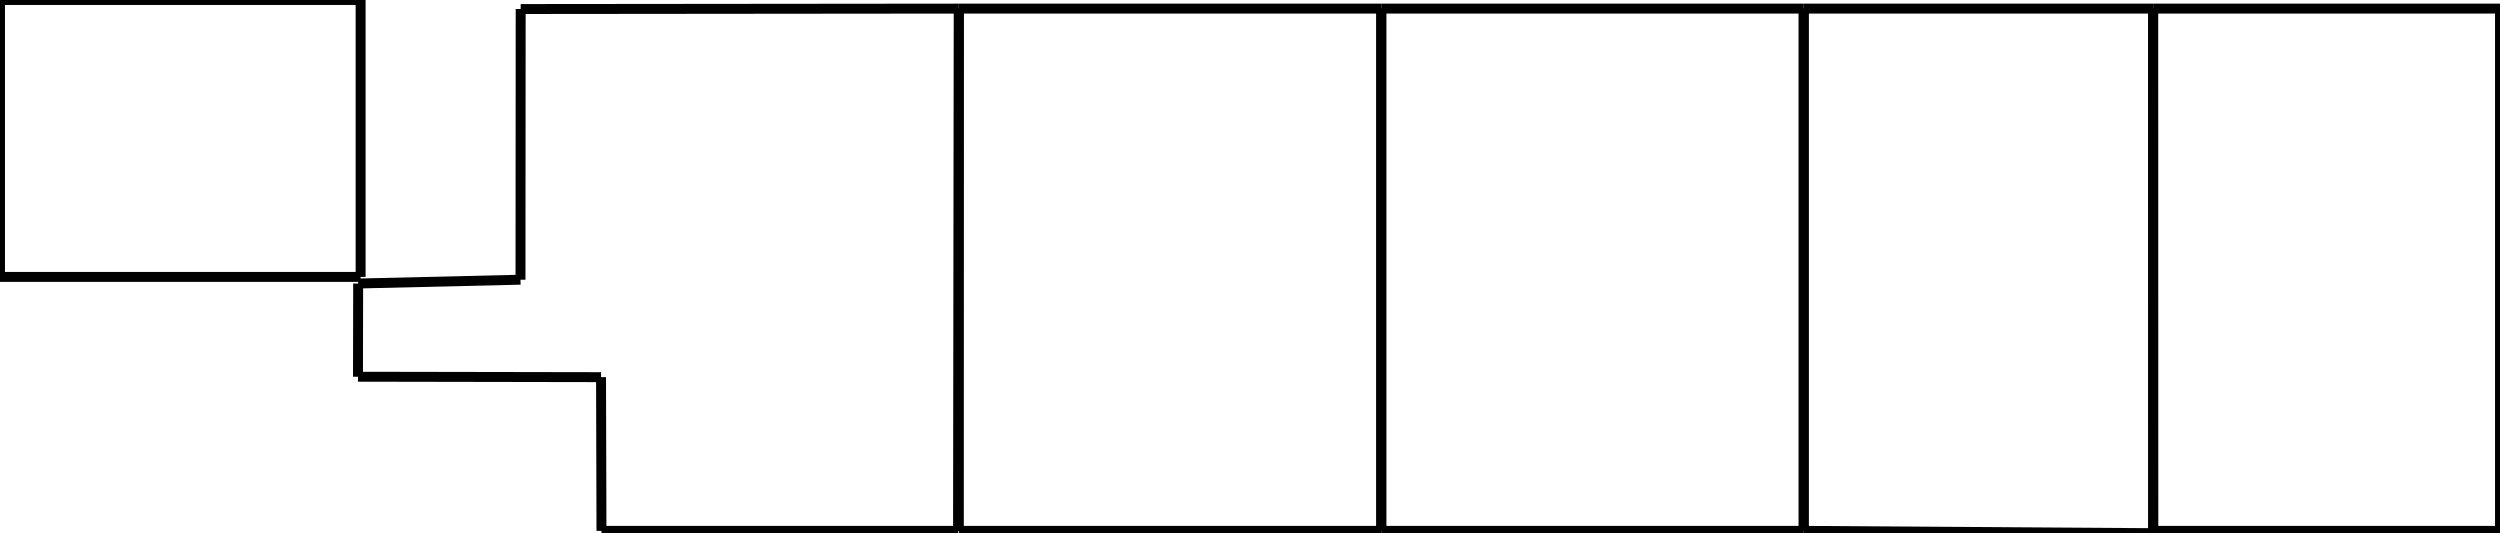 <?xml version="1.0" encoding="iso-8859-1"?>
<!-- Generator: Dynamo SVG Export Addon. visit www.dynamobim.org  -->
<!DOCTYPE svg PUBLIC "-//W3C//DTD SVG 1.1//EN" "http://www.w3.org/Graphics/SVG/1.1/DTD/svg11.dtd">
<svg version='1.1' xmlns='http://www.w3.org/2000/svg' xmlns:xlink='http://www.w3.org/1999/xlink' width='251.488px' height='53.635px' viewBox='0 0 251.488 53.635' xml:space='preserve'> 
<g>
<line x1='36.029' y1='28.52' x2='36.011' y2='37.897' style='stroke:black; stroke-width: 1;'/>
<line x1='36.011' y1='37.897' x2='60.462' y2='37.94' style='stroke:black; stroke-width: 1;'/>
<line x1='60.462' y1='37.94' x2='60.505' y2='53.402' style='stroke:black; stroke-width: 1;'/>
<line x1='60.505' y1='53.402' x2='96.375' y2='53.402' style='stroke:black; stroke-width: 1;'/>
<line x1='96.375' y1='53.402' x2='96.453' y2='0.865' style='stroke:black; stroke-width: 1;'/>
<line x1='96.453' y1='0.865' x2='52.377' y2='0.908' style='stroke:black; stroke-width: 1;'/>
<line x1='52.377' y1='0.908' x2='52.36' y2='28.137' style='stroke:black; stroke-width: 1;'/>
<line x1='52.36' y1='28.137' x2='36.029' y2='28.52' style='stroke:black; stroke-width: 1;'/>
</g>
<g>
<line x1='96.453' y1='0.865' x2='96.453' y2='53.402' style='stroke:black; stroke-width: 1;'/>
<line x1='96.453' y1='53.402' x2='138.949' y2='53.402' style='stroke:black; stroke-width: 1;'/>
<line x1='138.949' y1='53.402' x2='138.949' y2='0.865' style='stroke:black; stroke-width: 1;'/>
<line x1='138.949' y1='0.865' x2='96.453' y2='0.865' style='stroke:black; stroke-width: 1;'/>
</g>
<g>
<line x1='138.949' y1='0.865' x2='138.949' y2='53.402' style='stroke:black; stroke-width: 1;'/>
<line x1='138.949' y1='53.402' x2='181.444' y2='53.402' style='stroke:black; stroke-width: 1;'/>
<line x1='181.444' y1='53.402' x2='181.444' y2='0.865' style='stroke:black; stroke-width: 1;'/>
<line x1='181.444' y1='0.865' x2='138.949' y2='0.865' style='stroke:black; stroke-width: 1;'/>
</g>
<g>
<line x1='181.444' y1='0.865' x2='181.444' y2='53.402' style='stroke:black; stroke-width: 1;'/>
<line x1='181.444' y1='53.402' x2='216.607' y2='53.635' style='stroke:black; stroke-width: 1;'/>
<line x1='216.607' y1='53.635' x2='216.596' y2='0.865' style='stroke:black; stroke-width: 1;'/>
<line x1='216.596' y1='0.865' x2='181.444' y2='0.865' style='stroke:black; stroke-width: 1;'/>
</g>
<g>
<line x1='216.596' y1='0.865' x2='216.596' y2='53.402' style='stroke:black; stroke-width: 1;'/>
<line x1='216.596' y1='53.402' x2='251.488' y2='53.402' style='stroke:black; stroke-width: 1;'/>
<line x1='251.488' y1='53.402' x2='251.488' y2='0.865' style='stroke:black; stroke-width: 1;'/>
<line x1='251.488' y1='0.865' x2='216.596' y2='0.865' style='stroke:black; stroke-width: 1;'/>
</g>
<g>
<line x1='0' y1='0' x2='0' y2='27.855' style='stroke:black; stroke-width: 1;'/>
<line x1='0' y1='27.855' x2='36.276' y2='27.855' style='stroke:black; stroke-width: 1;'/>
<line x1='36.276' y1='27.855' x2='36.276' y2='0' style='stroke:black; stroke-width: 1;'/>
<line x1='36.276' y1='0' x2='0' y2='0' style='stroke:black; stroke-width: 1;'/>
</g>
</svg>
